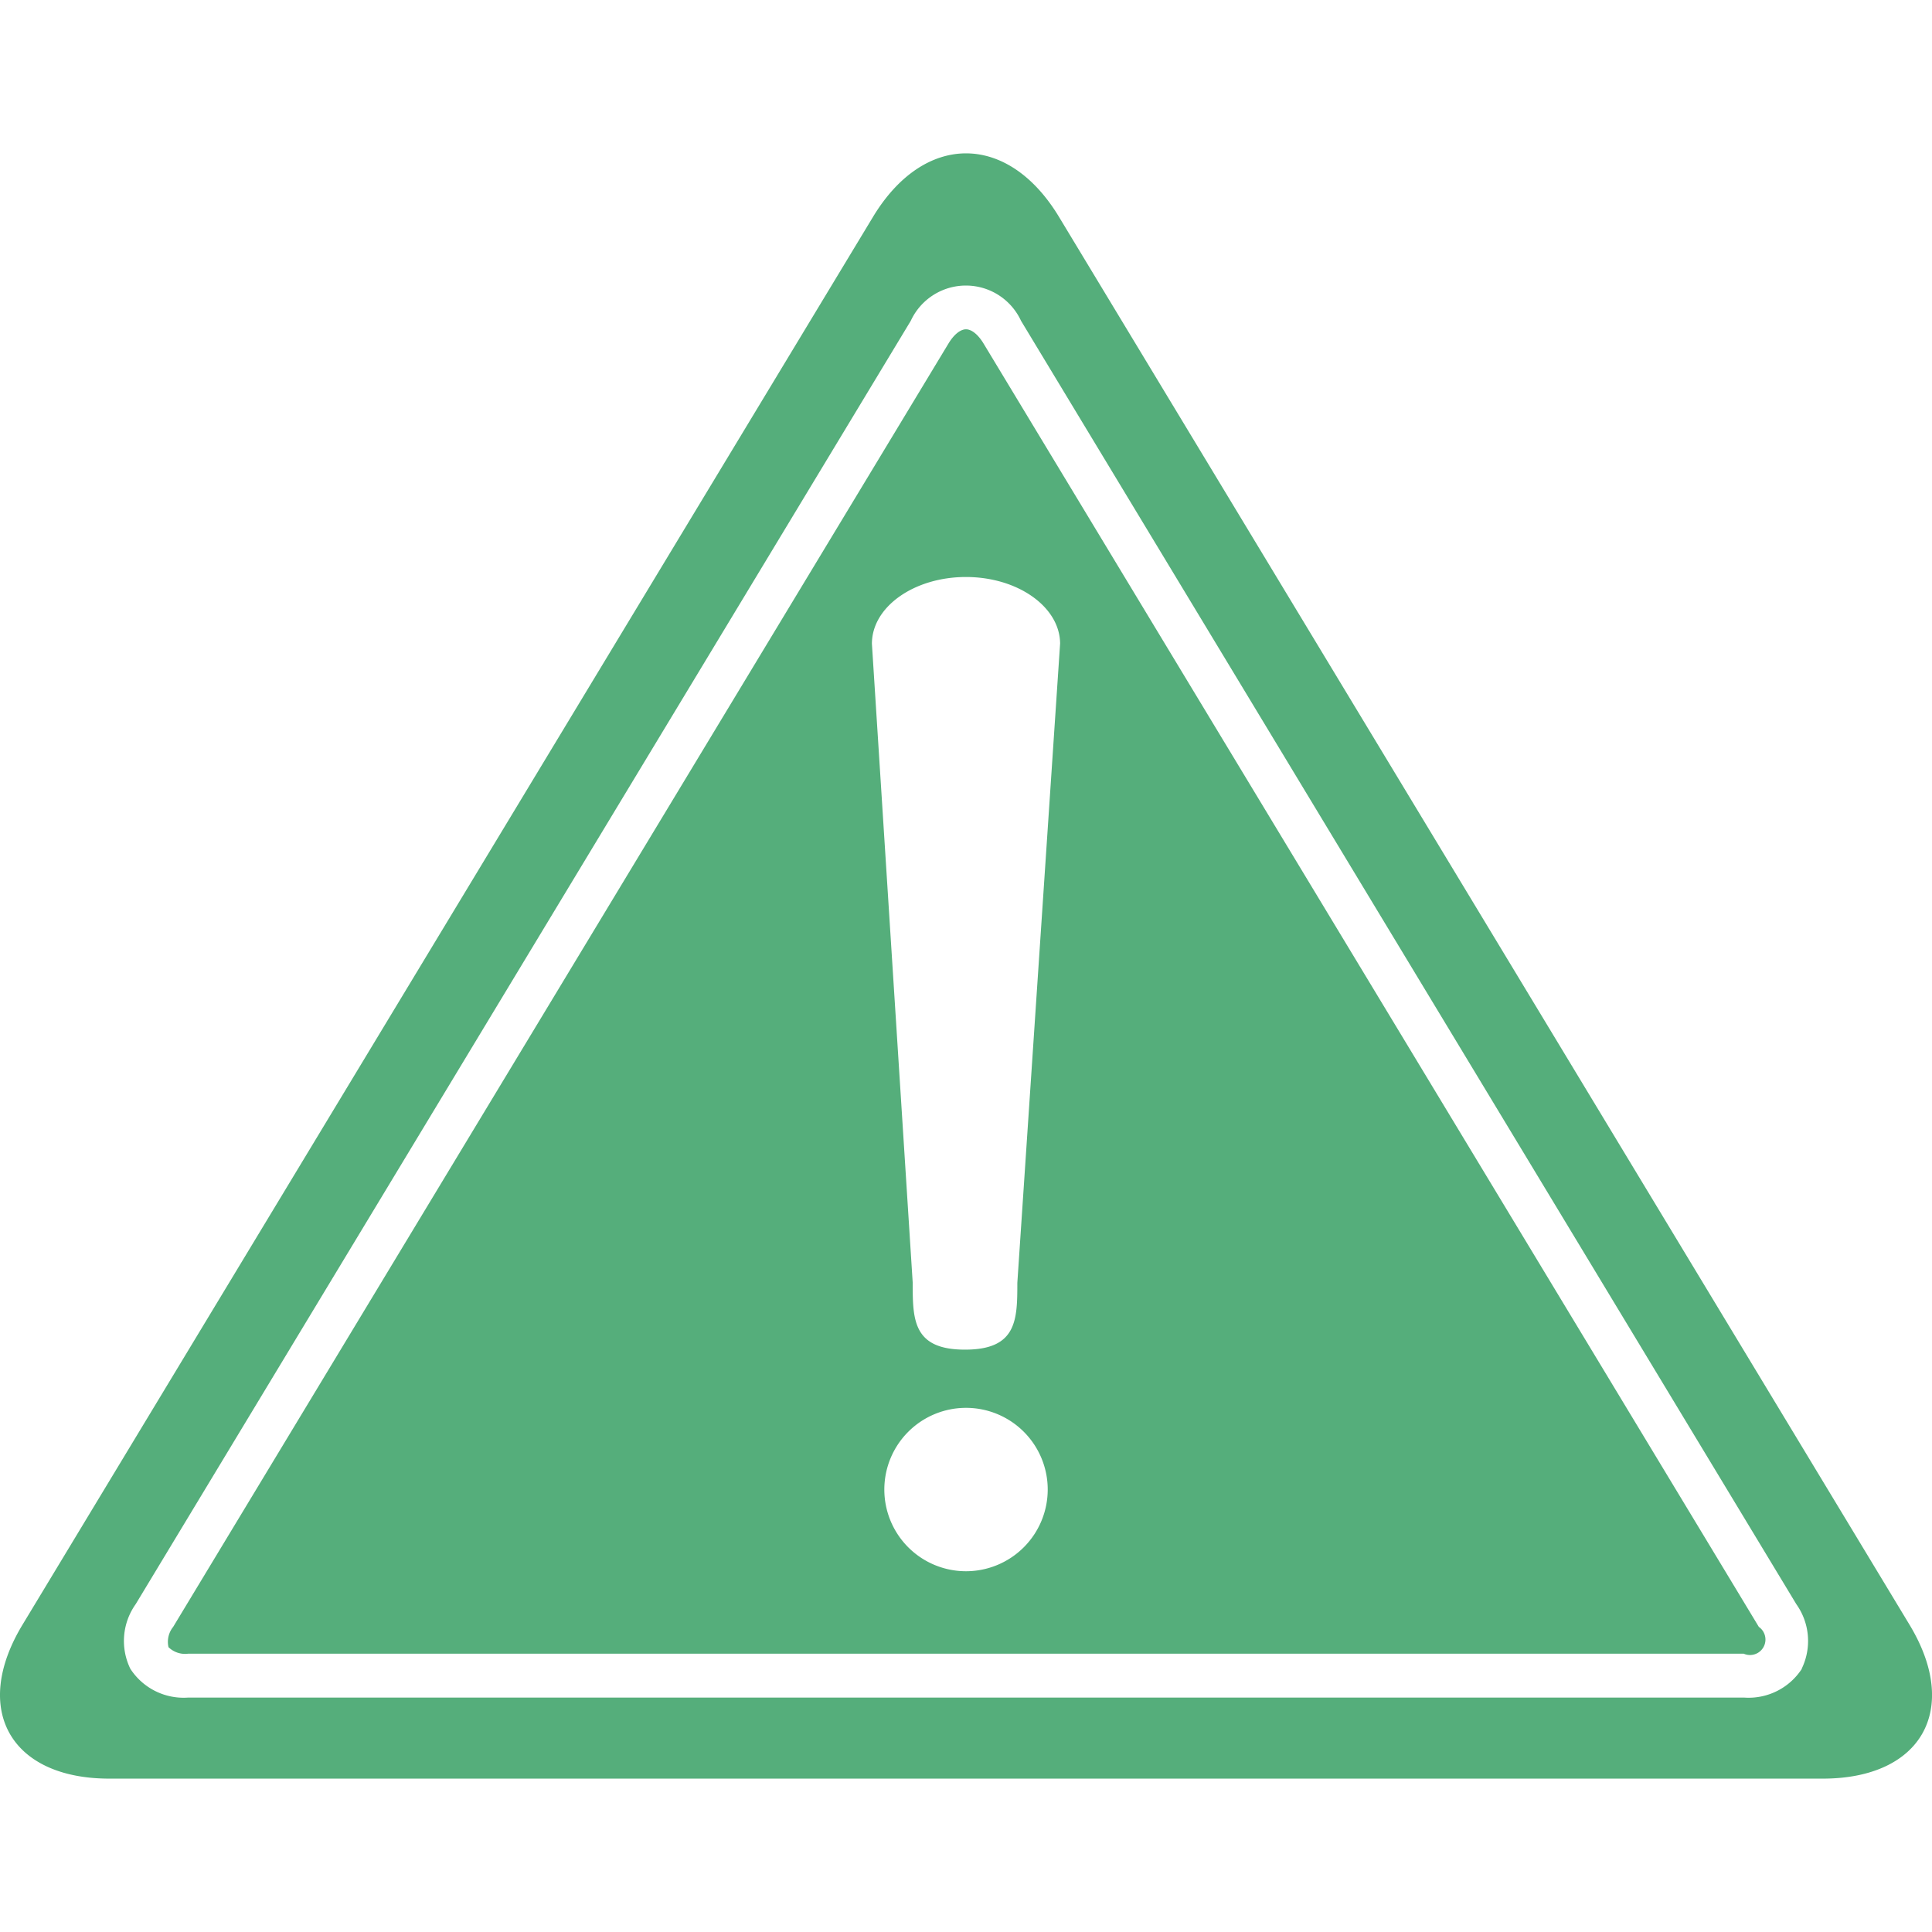 <svg height="70" viewBox="0 0 70 70" width="70" xmlns="http://www.w3.org/2000/svg">
    <g data-name="Something Wrong!" id="Something_Wrong_" transform="translate(0 3.885)">
        <rect fill="none" height="70" id="back" transform="translate(0 -3.885)" width="70" />
        <path
            d="M69.186,53.312,38.368,2.3c-1.852-3.066-4.883-3.066-6.736,0L.815,53.312c-1.853,3.066-.437,5.575,3.146,5.575H66.04c3.583,0,5-2.509,3.146-5.575m-3.9,1.594a2.3,2.3,0,0,1-2.1,1.044H6.822a2.3,2.3,0,0,1-2.1-1.044,2.3,2.3,0,0,1,.194-2.34L33,6.066a2.2,2.2,0,0,1,3.993,0l28.091,46.5a2.3,2.3,0,0,1,.194,2.34M35.635,6.889c-.194-.322-.432-.514-.635-.514s-.44.192-.634.514h0L6.274,53.389a.863.863,0,0,0-.169.735.862.862,0,0,0,.717.236H63.178a.56.56,0,0,0,.548-.971ZM35,51.373a2.96,2.96,0,1,1,2.961-2.962A2.963,2.963,0,0,1,35,51.373m3.409-33.6L36.86,40.924c0,1.338-.013,2.423-1.9,2.42-1.839,0-1.891-1.037-1.891-2.334v-.09L31.591,17.769c0-1.34,1.531-2.42,3.41-2.419s3.409,1.087,3.409,2.424Z"
            data-name="Path 8749" fill="#55AE7B" id="Path_8749" transform="translate(0 1.671)" />
    </g>
</svg>
